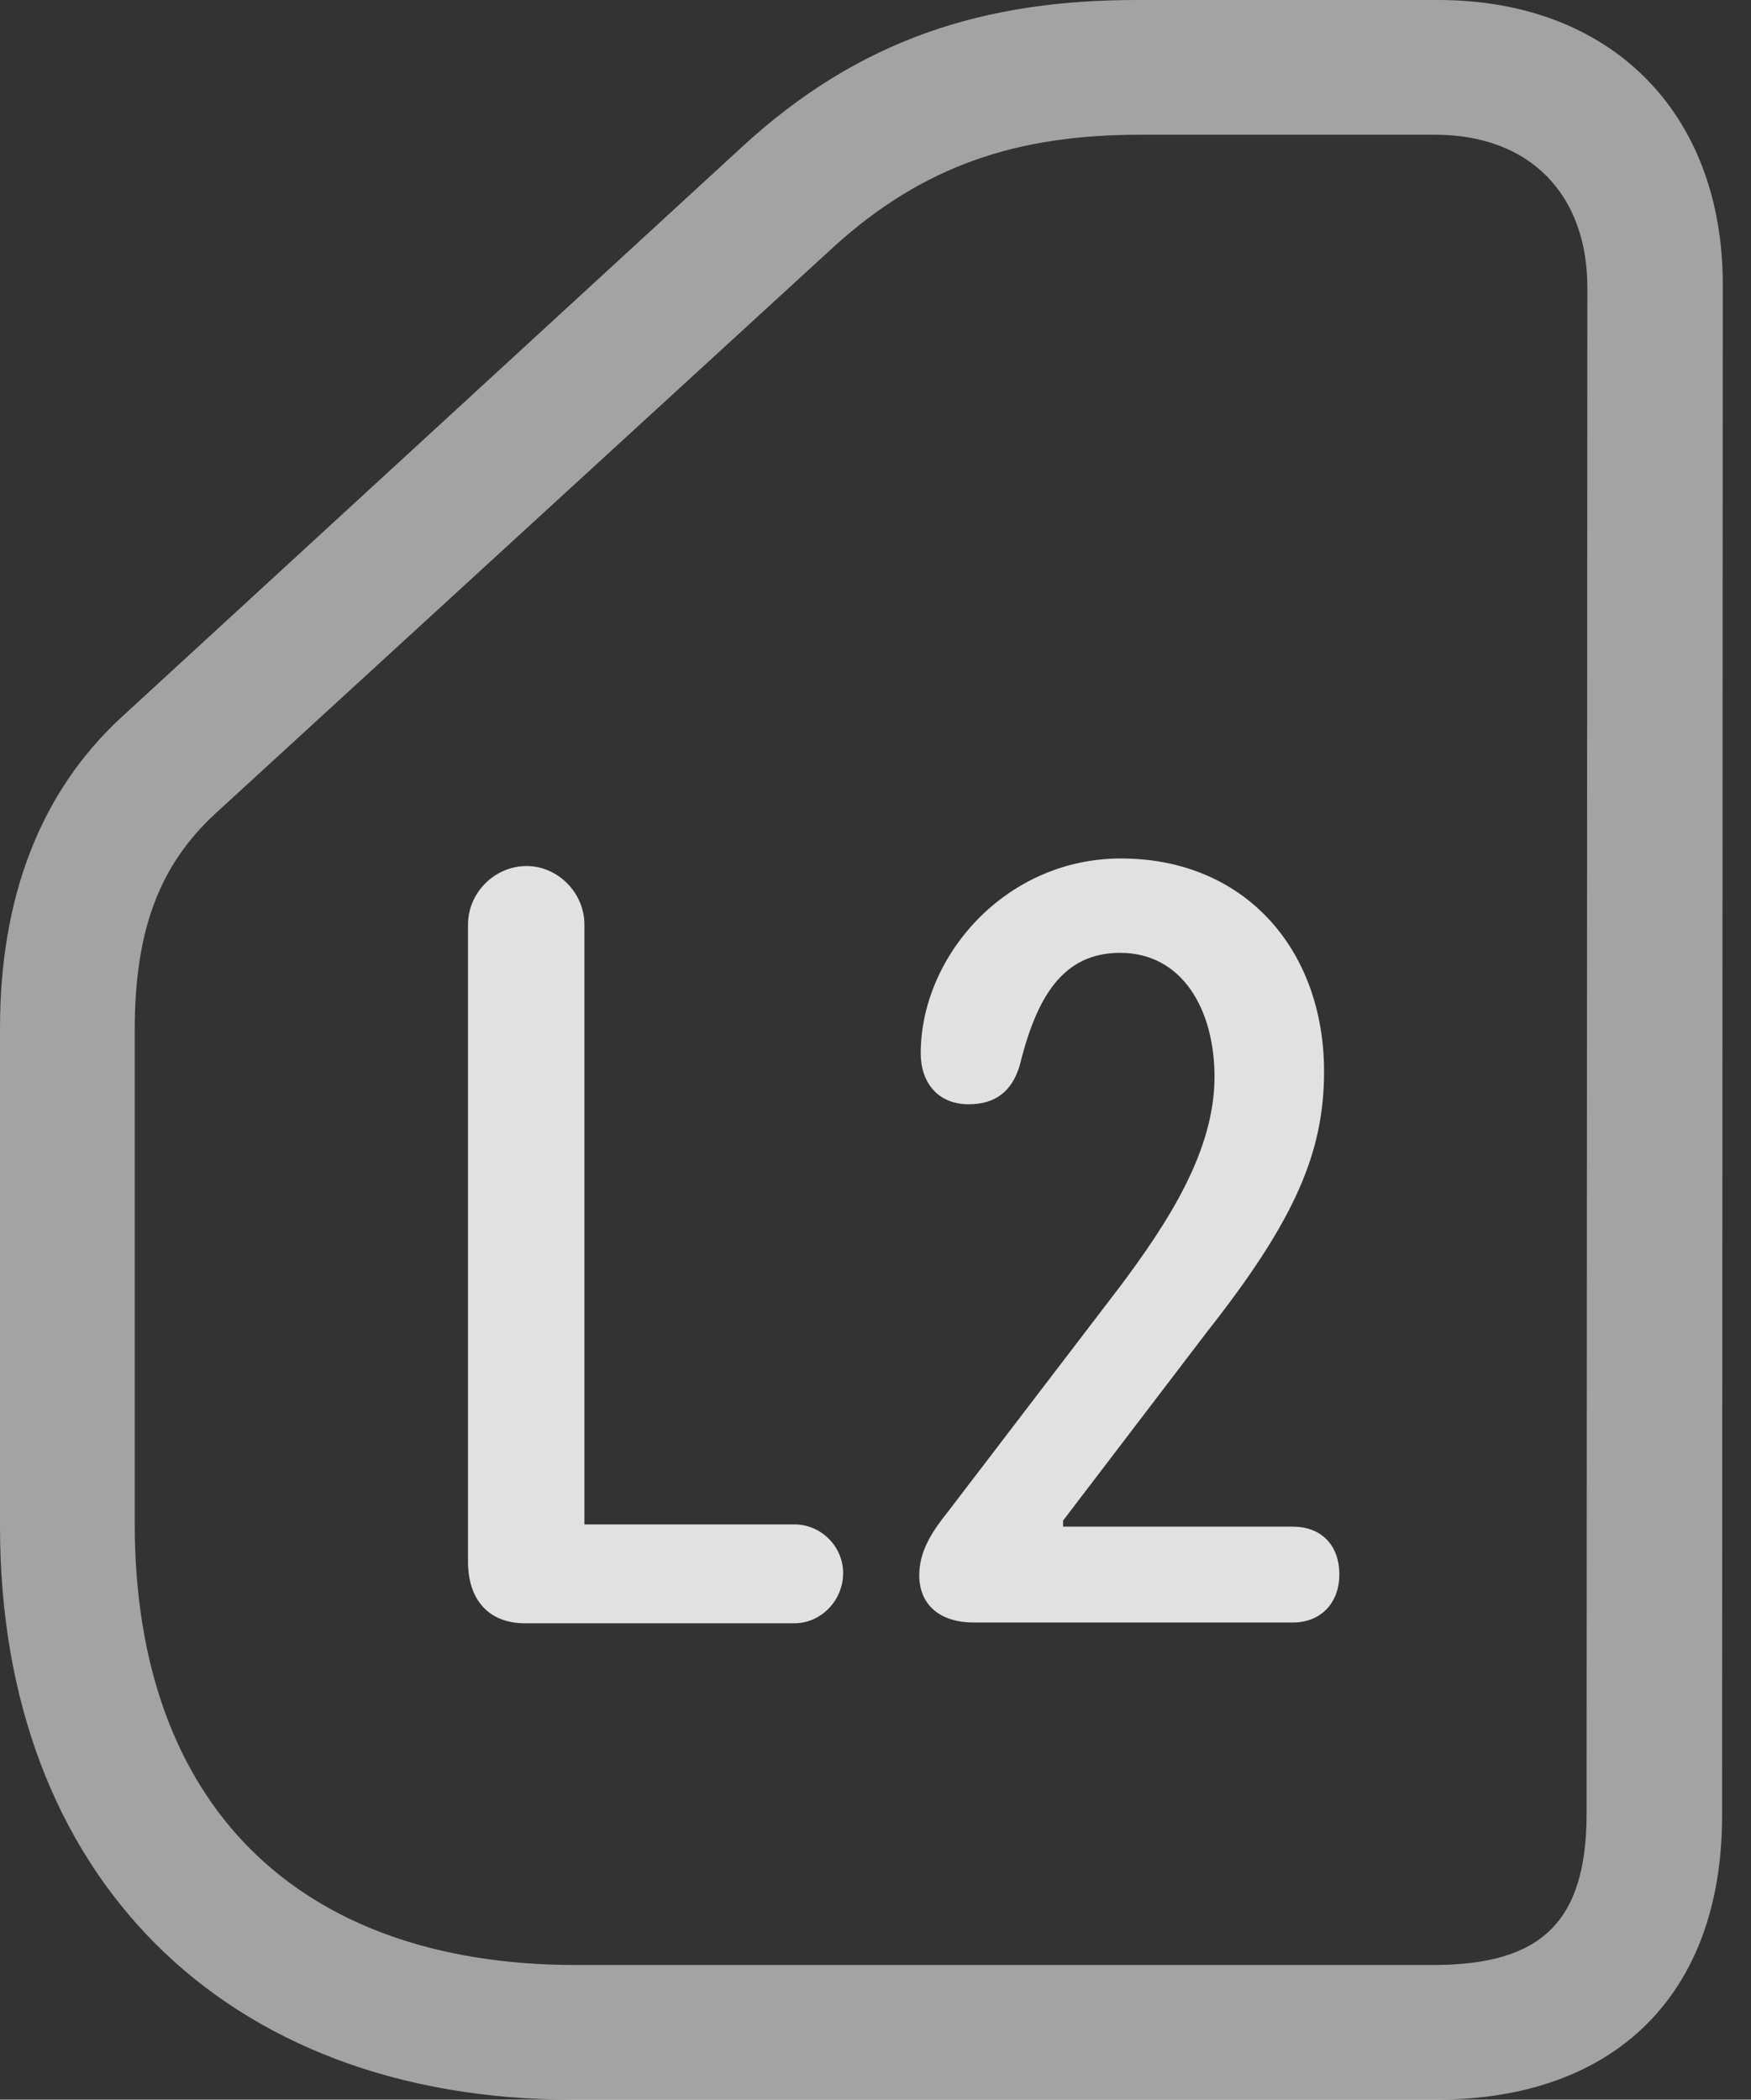 <?xml version="1.0" encoding="UTF-8"?>
<!--Generator: Apple Native CoreSVG 232.5-->
<!DOCTYPE svg
PUBLIC "-//W3C//DTD SVG 1.1//EN"
       "http://www.w3.org/Graphics/SVG/1.1/DTD/svg11.dtd">
<svg version="1.1" xmlns="http://www.w3.org/2000/svg" xmlns:xlink="http://www.w3.org/1999/xlink" width="22.471" height="26.943">
 <rect width="100%" height="100%" fill="#333333" stroke="none"/>
 <g>
  <rect height="26.943" opacity="0" width="22.471" x="0" y="0"/>
  <path d="M7.354 26.943L18.428 26.943C20.732 26.943 22.1 25.586 22.1 23.301L22.109 3.652C22.109 1.436 20.664 0 18.457 0L14.59 0C12.646 0 11.035 0.488 9.512 1.895L1.553 9.209C0.518 10.166 0 11.514 0 13.193L0 19.59C0 24.062 2.871 26.943 7.354 26.943ZM7.393 25.215C3.809 25.215 1.729 23.145 1.729 19.551L1.729 13.223C1.729 11.943 2.041 11.113 2.754 10.449L10.703 3.164C11.855 2.119 13.057 1.729 14.629 1.729L18.418 1.729C19.629 1.729 20.371 2.49 20.371 3.691L20.361 23.271C20.361 24.678 19.766 25.215 18.389 25.215Z" fill="#ffffff" fill-opacity="0.55"/>
  <path d="M6.738 20.83L10.195 20.83C10.537 20.83 10.82 20.537 10.82 20.186C10.82 19.844 10.537 19.561 10.195 19.561L7.5 19.561L7.5 11.865C7.5 11.455 7.158 11.113 6.758 11.113C6.348 11.113 6.006 11.455 6.006 11.865L6.006 20.039C6.006 20.527 6.27 20.83 6.738 20.83ZM12.5 20.82L16.592 20.82C16.953 20.82 17.188 20.566 17.188 20.205C17.188 19.814 16.943 19.59 16.592 19.59L13.643 19.59L13.643 19.512L15.498 17.08C16.621 15.654 16.992 14.785 16.992 13.75C16.992 12.188 15.977 11.016 14.385 11.016C12.9 11.016 11.816 12.275 11.816 13.516C11.816 13.887 12.031 14.17 12.432 14.17C12.773 14.17 12.988 14.004 13.086 13.672C13.301 12.803 13.633 12.227 14.375 12.227C15.176 12.227 15.586 12.959 15.586 13.818C15.586 14.756 15.01 15.664 14.355 16.533L12.168 19.395C11.973 19.639 11.797 19.893 11.797 20.215C11.797 20.566 12.031 20.82 12.5 20.82Z" fill="#ffffff" fill-opacity="0.85"/>
 </g>
</svg>
